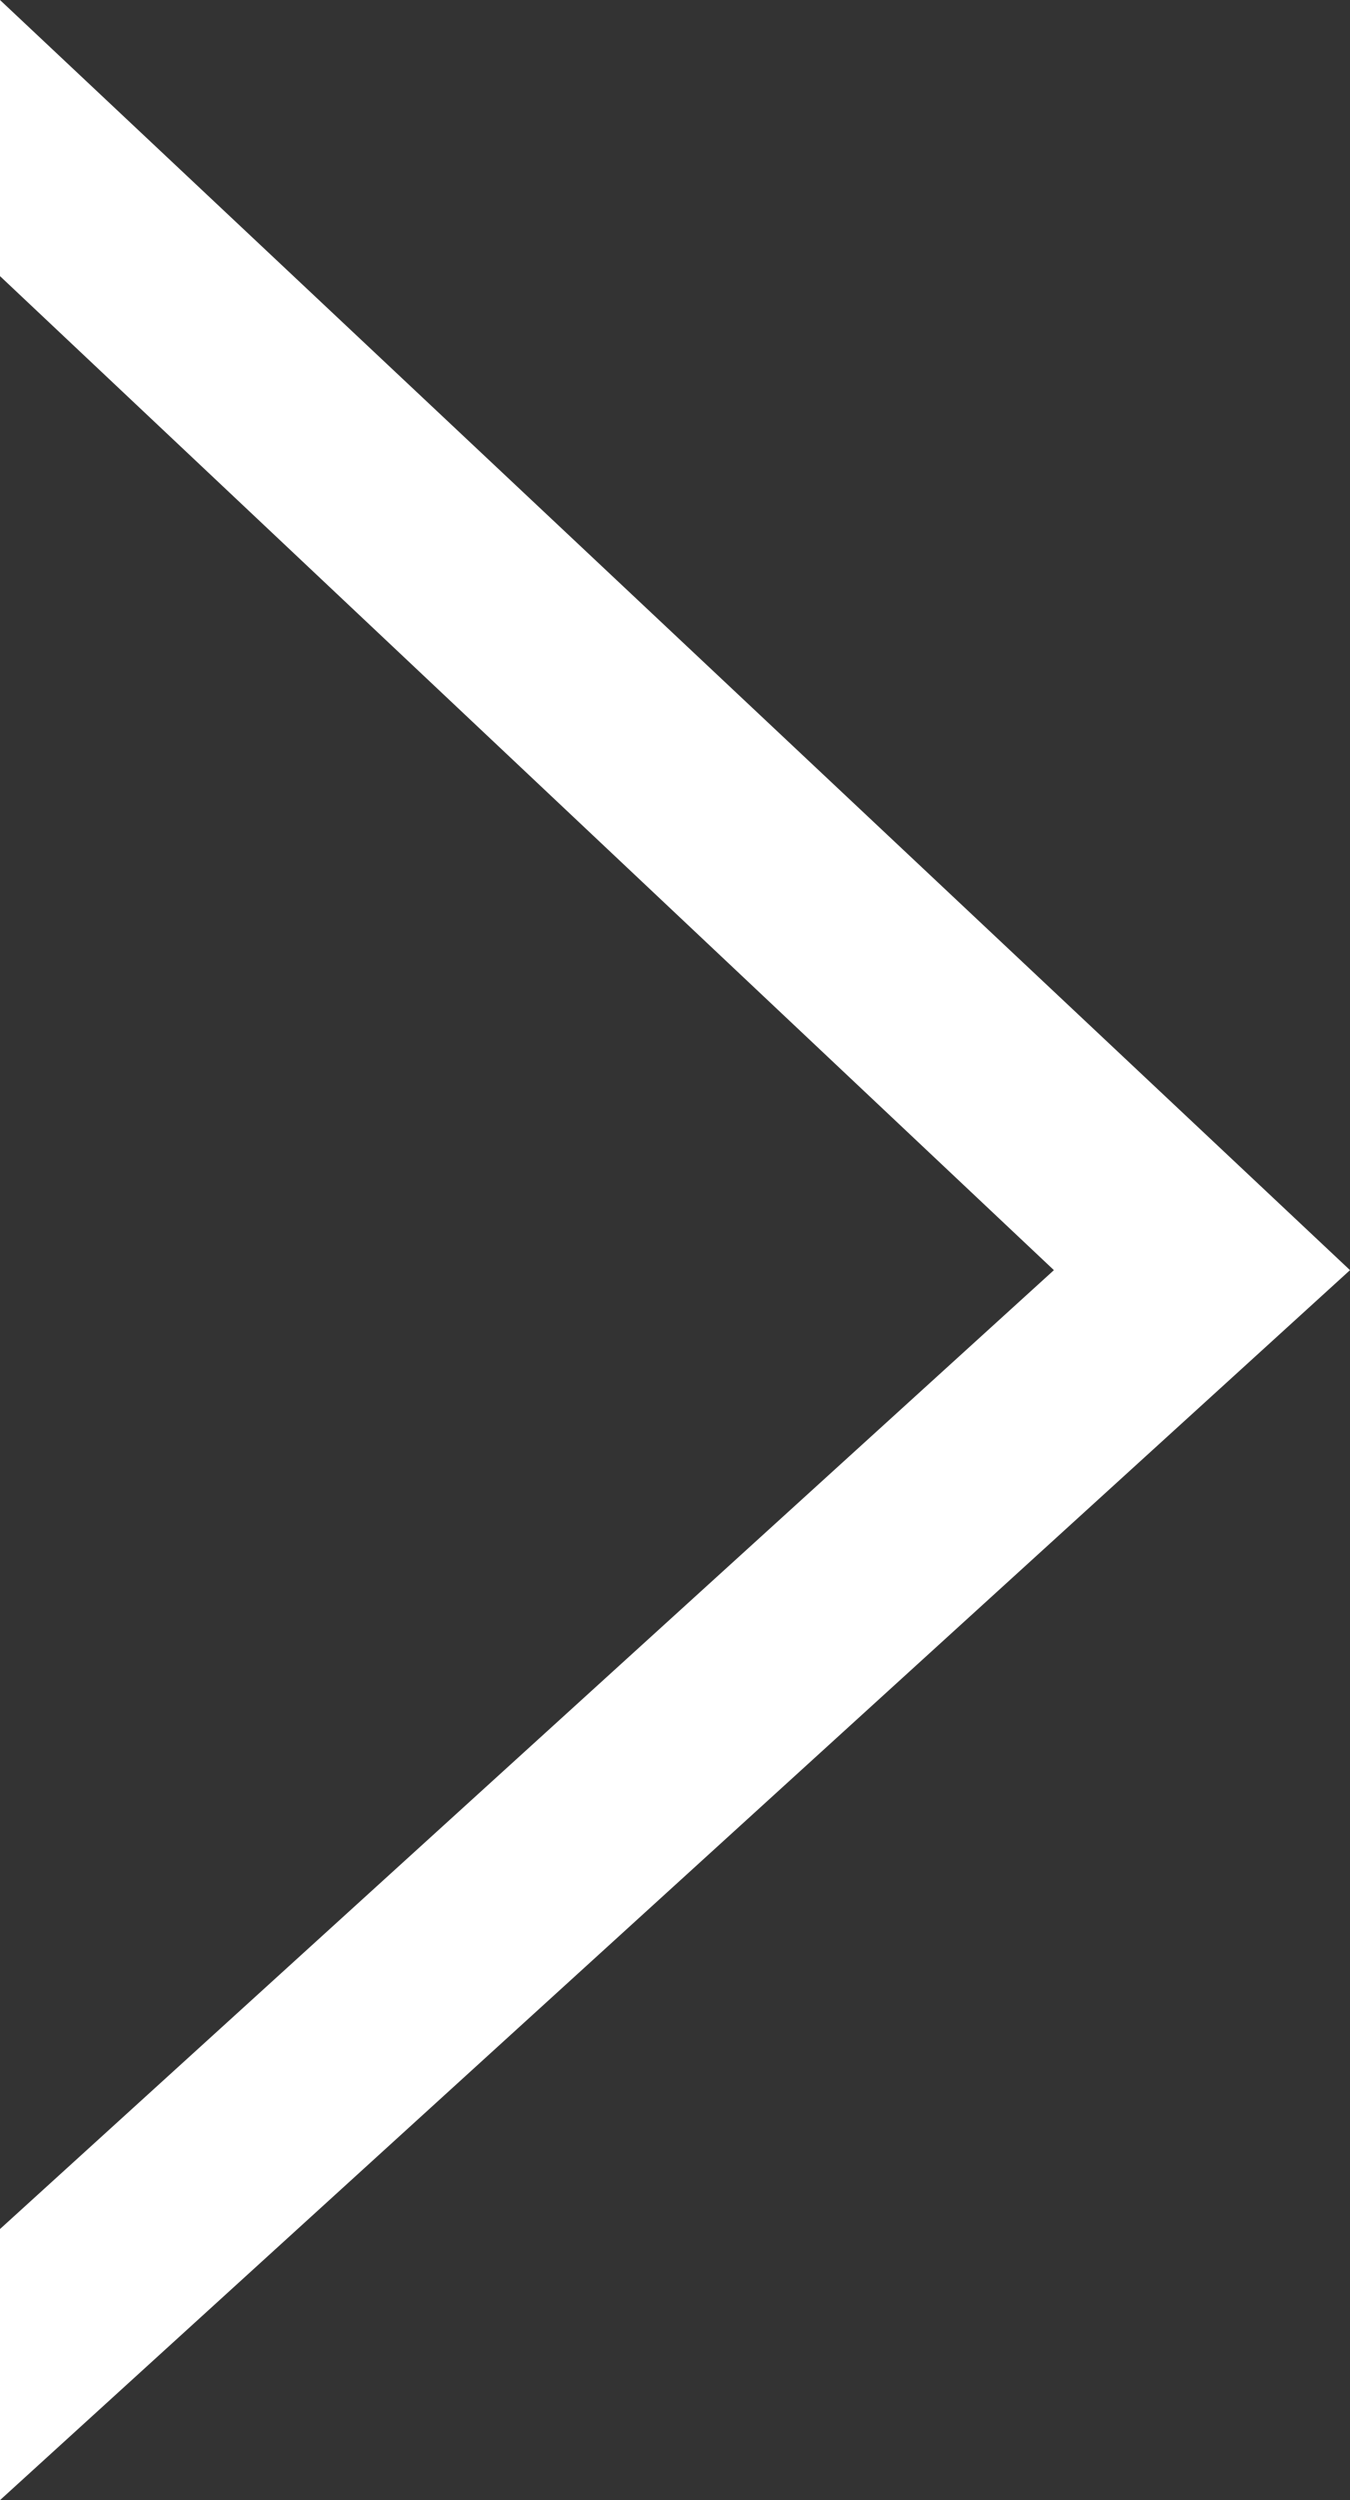 <?xml version="1.0" encoding="utf-8"?>
<!-- Generator: Adobe Illustrator 18.1.0, SVG Export Plug-In . SVG Version: 6.00 Build 0)  -->
<svg version="1.1" id="Layer_1" xmlns="http://www.w3.org/2000/svg" xmlns:xlink="http://www.w3.org/1999/xlink" x="0px" y="0px"
	 width="26.9px" height="49.8px" viewBox="0 0 26.9 49.8" style="enable-background:new 0 0 26.9 49.8;" xml:space="preserve">
<rect x="0" y="0" width="26.9" height="49.8" fill="#333333" stroke="none"/>
<style type="text/css">
	.st0{fill:#FFFFFF;}
</style>
<g>
	<g>
		<path class="st0" d="M0,44.4v5.4l26.9-24.5L0,0v5.5l21,19.8L0,44.4z"/>
	</g>
</g>
</svg>
